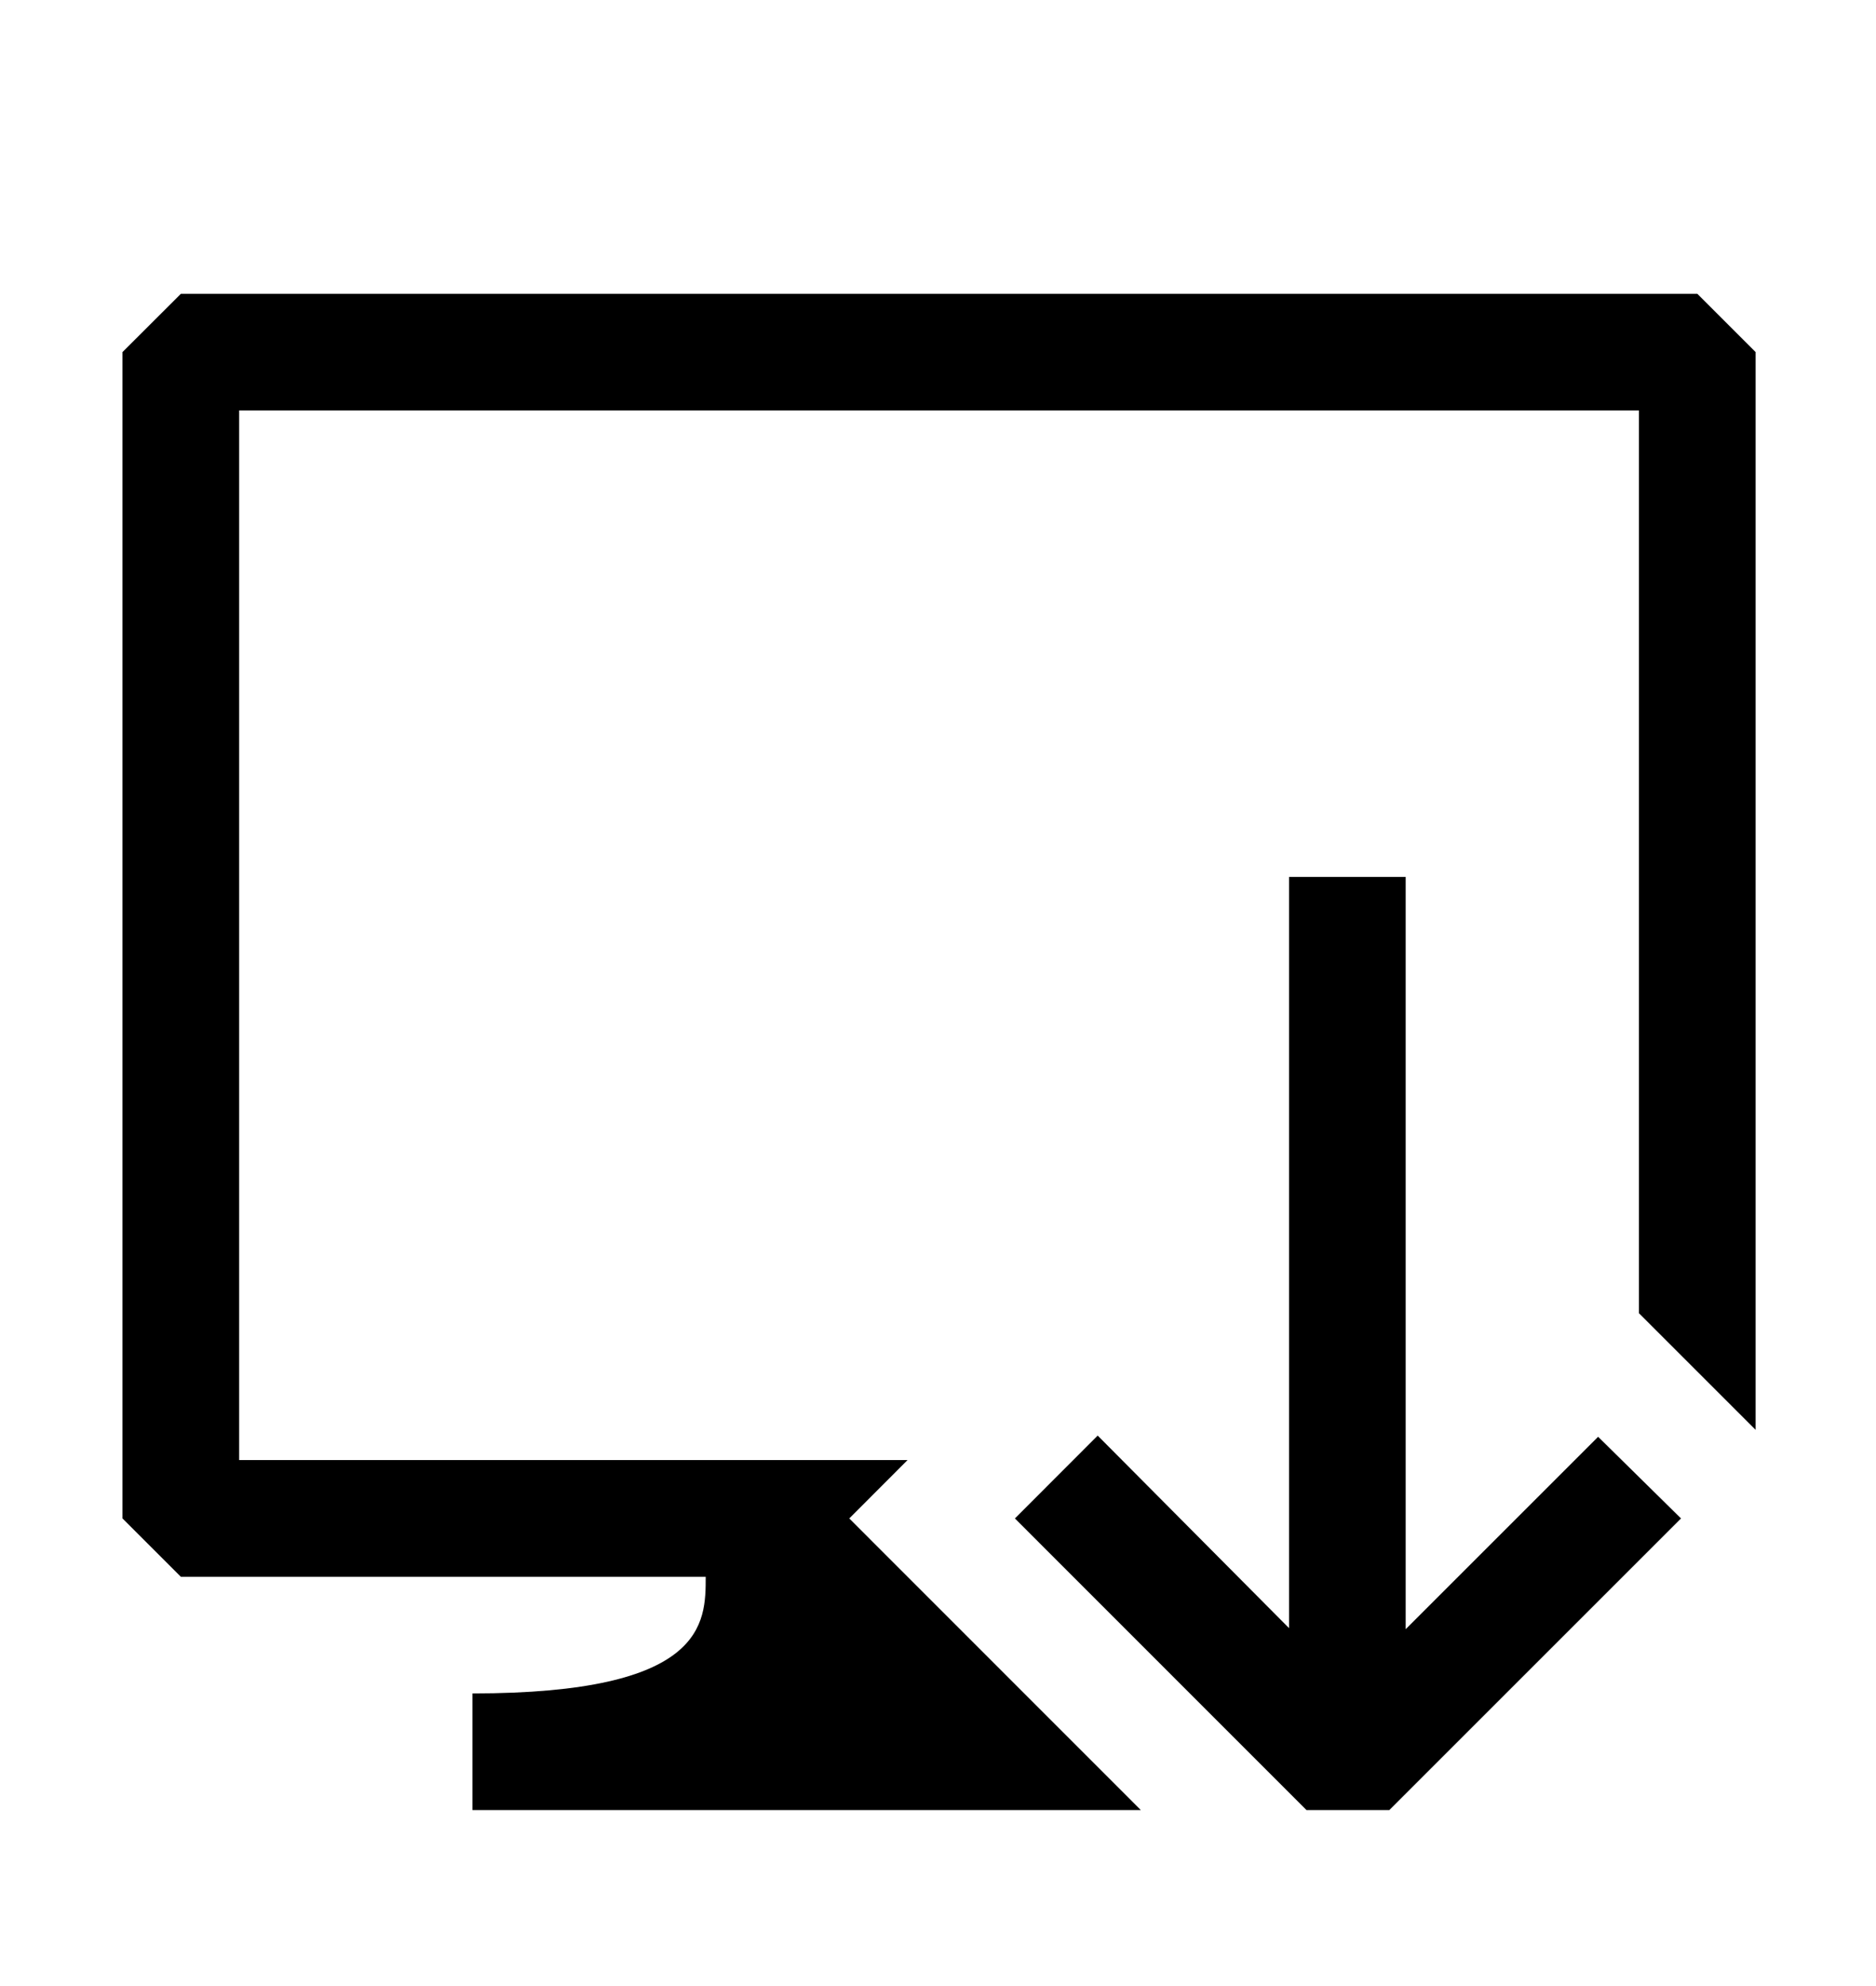 <svg width="17" height="18" viewBox="0 0 17 18" fill="none" xmlns="http://www.w3.org/2000/svg">
<path fill-rule="evenodd" clip-rule="evenodd" d="M4.281 16.405V15.348C6.395 15.348 6.395 14.713 6.395 14.291H1.639L1.11 13.762V3.191L1.639 2.663H15.381L15.909 3.191V12.959L14.852 11.902V3.72H2.167V13.233H8.224L7.696 13.762L10.338 16.405H4.281ZM12.59 16.405L15.233 13.762L14.482 13.022L12.738 14.766V7.948H11.681V14.756L9.947 13.011L9.197 13.762L11.839 16.405H12.59Z" fill="currentColor"/>
</svg>
